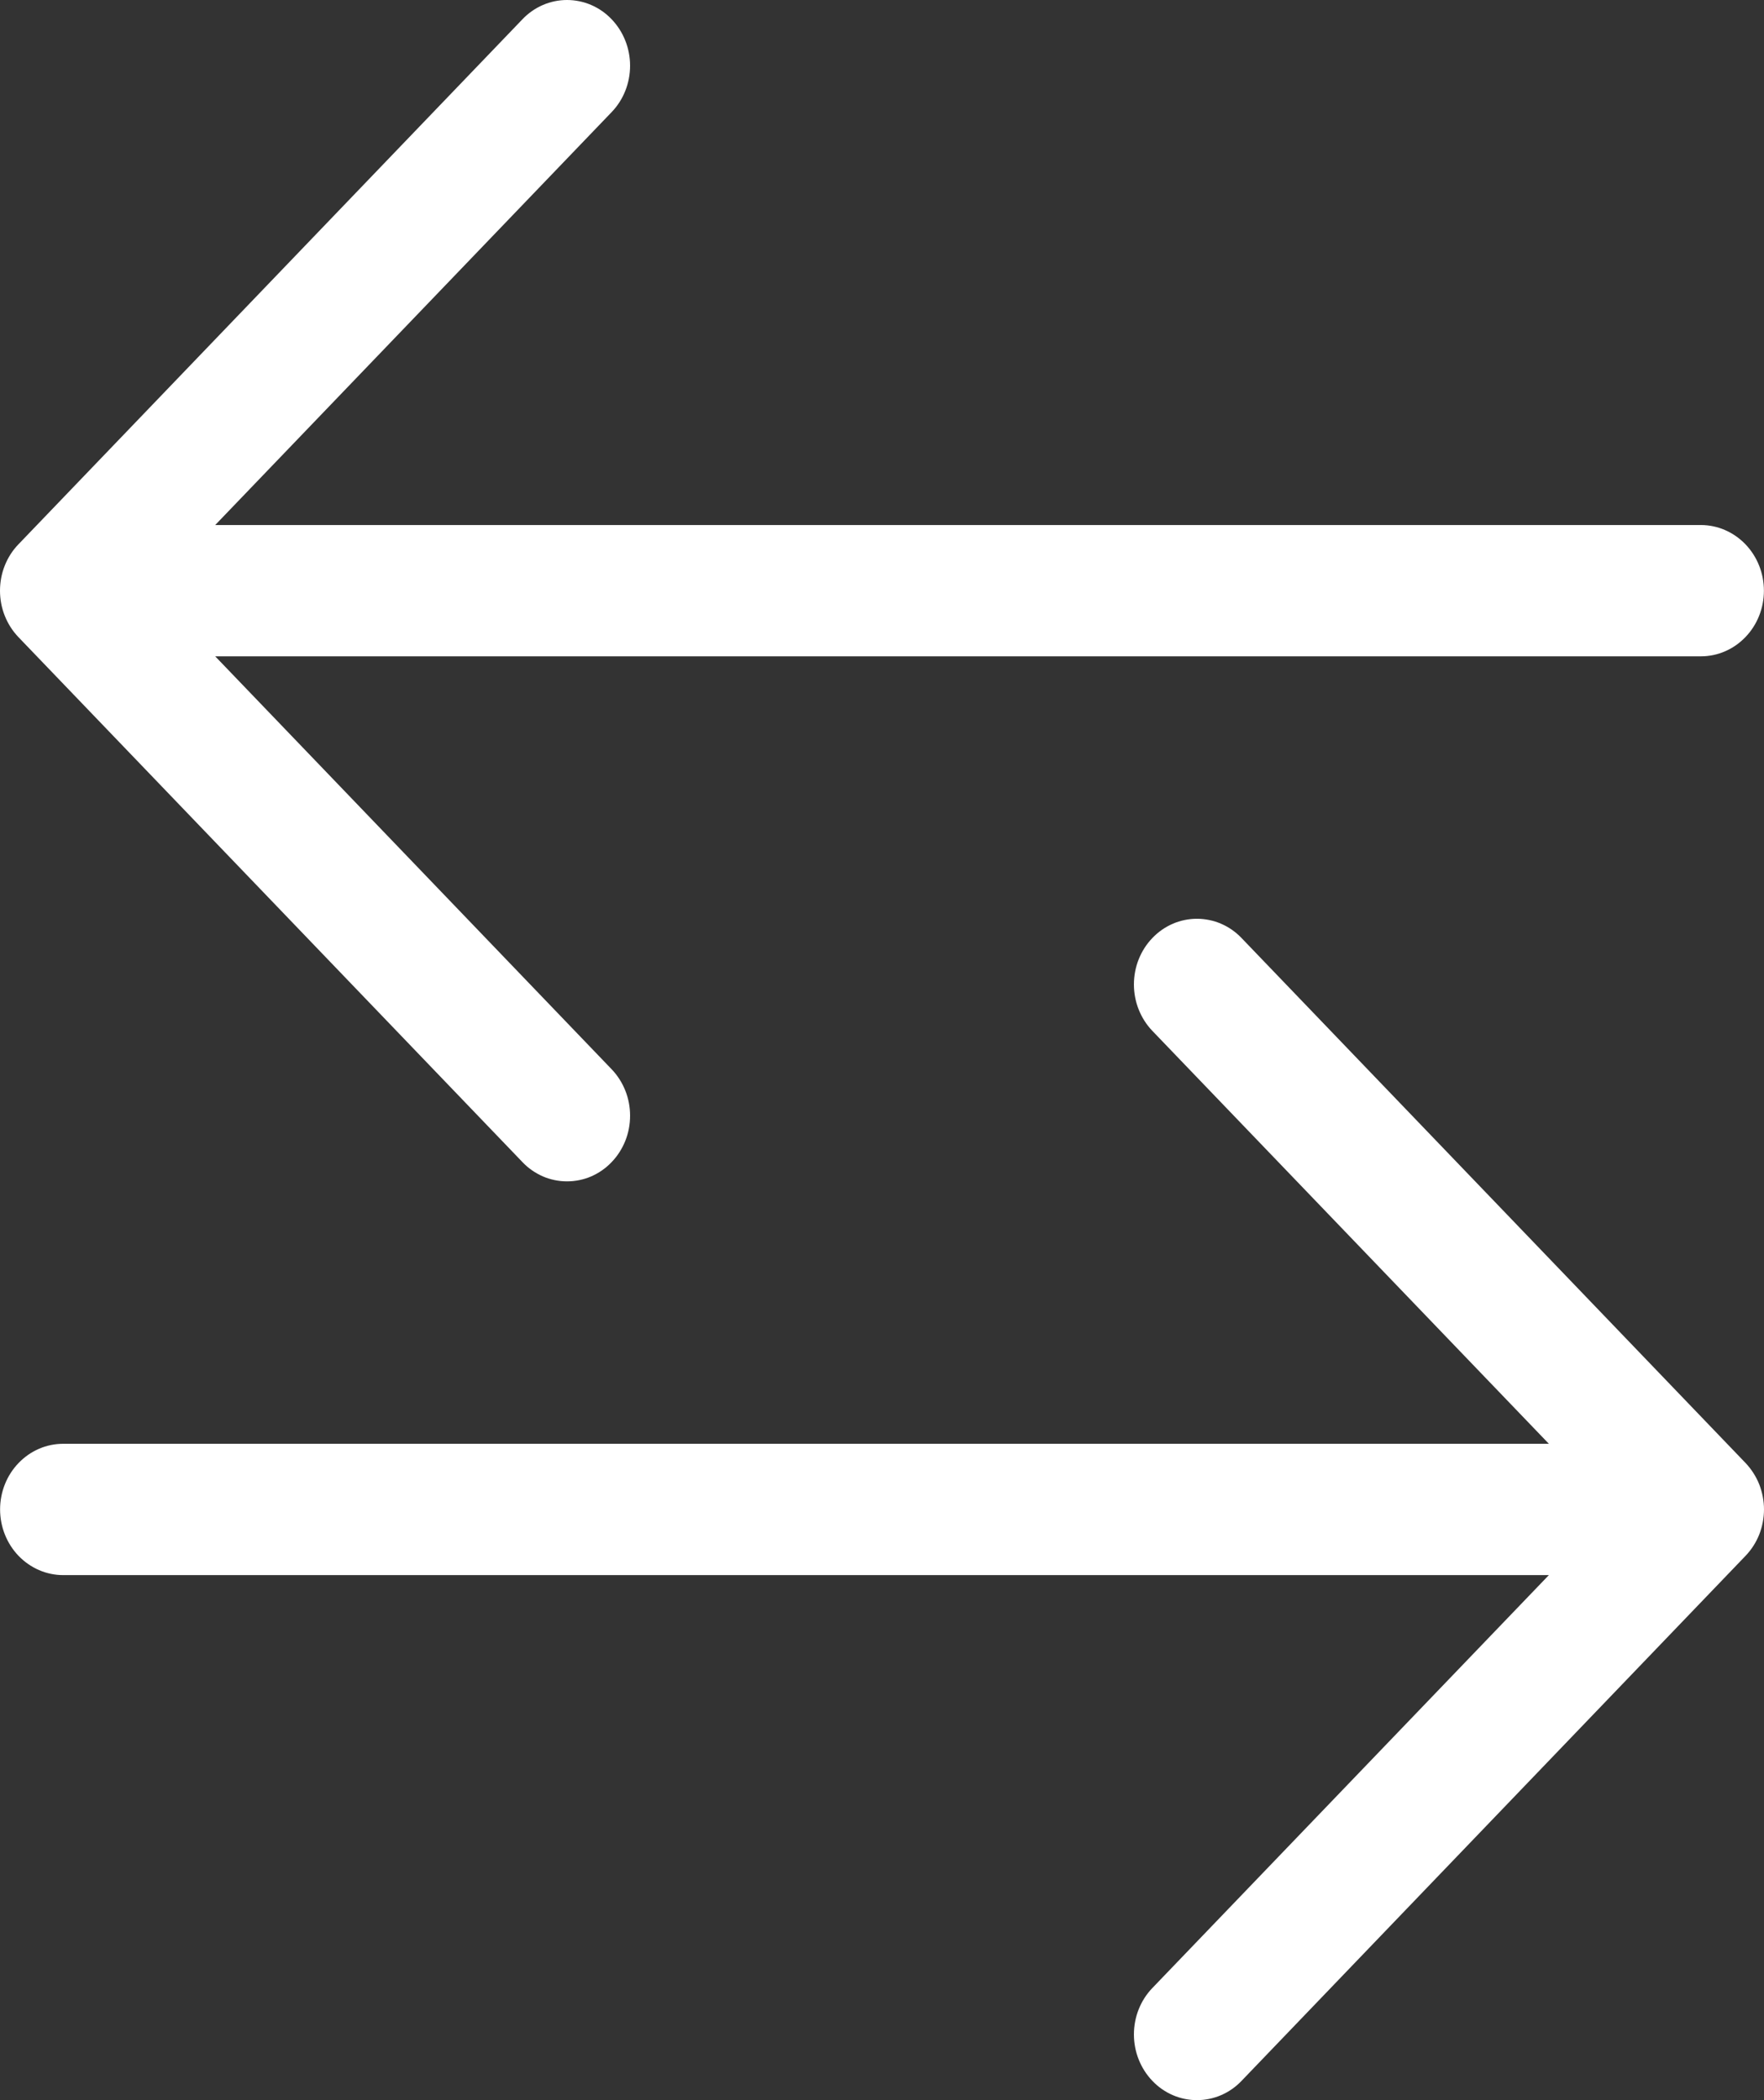 <svg width="21" height="25" viewBox="0 0 21 25" fill="none" xmlns="http://www.w3.org/2000/svg">
<rect x="0" y="0" width="21" height="25" fill="#333333" stroke="none"/>
<path fill-rule="evenodd" clip-rule="evenodd" d="M0.001 17.968C0.001 18.175 0.08 18.374 0.221 18.521C0.362 18.667 0.552 18.75 0.751 18.75H18.439L13.719 23.665C13.578 23.811 13.499 24.01 13.499 24.218C13.499 24.425 13.578 24.624 13.719 24.771C13.859 24.918 14.05 25 14.249 25C14.449 25 14.64 24.918 14.78 24.771L20.78 18.521C20.849 18.449 20.905 18.363 20.943 18.268C20.98 18.173 21 18.071 21 17.968C21 17.866 20.98 17.764 20.943 17.669C20.905 17.574 20.849 17.488 20.78 17.415L14.78 11.166C14.64 11.019 14.449 10.937 14.249 10.937C14.05 10.937 13.859 11.019 13.719 11.166C13.578 11.312 13.499 11.511 13.499 11.719C13.499 11.926 13.578 12.125 13.719 12.272L18.439 17.187H0.751C0.552 17.187 0.362 17.269 0.221 17.416C0.08 17.562 0.001 17.761 0.001 17.968ZM20.999 7.032C20.999 7.239 20.92 7.438 20.779 7.584C20.638 7.731 20.448 7.813 20.249 7.813H2.562L7.281 12.728C7.351 12.801 7.406 12.887 7.444 12.982C7.482 13.077 7.501 13.178 7.501 13.281C7.501 13.384 7.482 13.486 7.444 13.581C7.406 13.675 7.351 13.762 7.281 13.834C7.212 13.907 7.129 13.964 7.038 14.004C6.947 14.043 6.849 14.063 6.75 14.063C6.652 14.063 6.554 14.043 6.463 14.004C6.372 13.964 6.289 13.907 6.22 13.834L0.22 7.585C0.15 7.512 0.095 7.426 0.057 7.331C0.019 7.236 0 7.134 0 7.032C0 6.929 0.019 6.827 0.057 6.732C0.095 6.637 0.15 6.551 0.22 6.479L6.22 0.229C6.36 0.082 6.551 0 6.75 0C6.95 0 7.141 0.082 7.281 0.229C7.422 0.376 7.501 0.575 7.501 0.782C7.501 0.99 7.422 1.189 7.281 1.335L2.562 6.25H20.249C20.448 6.25 20.638 6.333 20.779 6.479C20.92 6.626 20.999 6.824 20.999 7.032Z" fill="white"/>
</svg>
